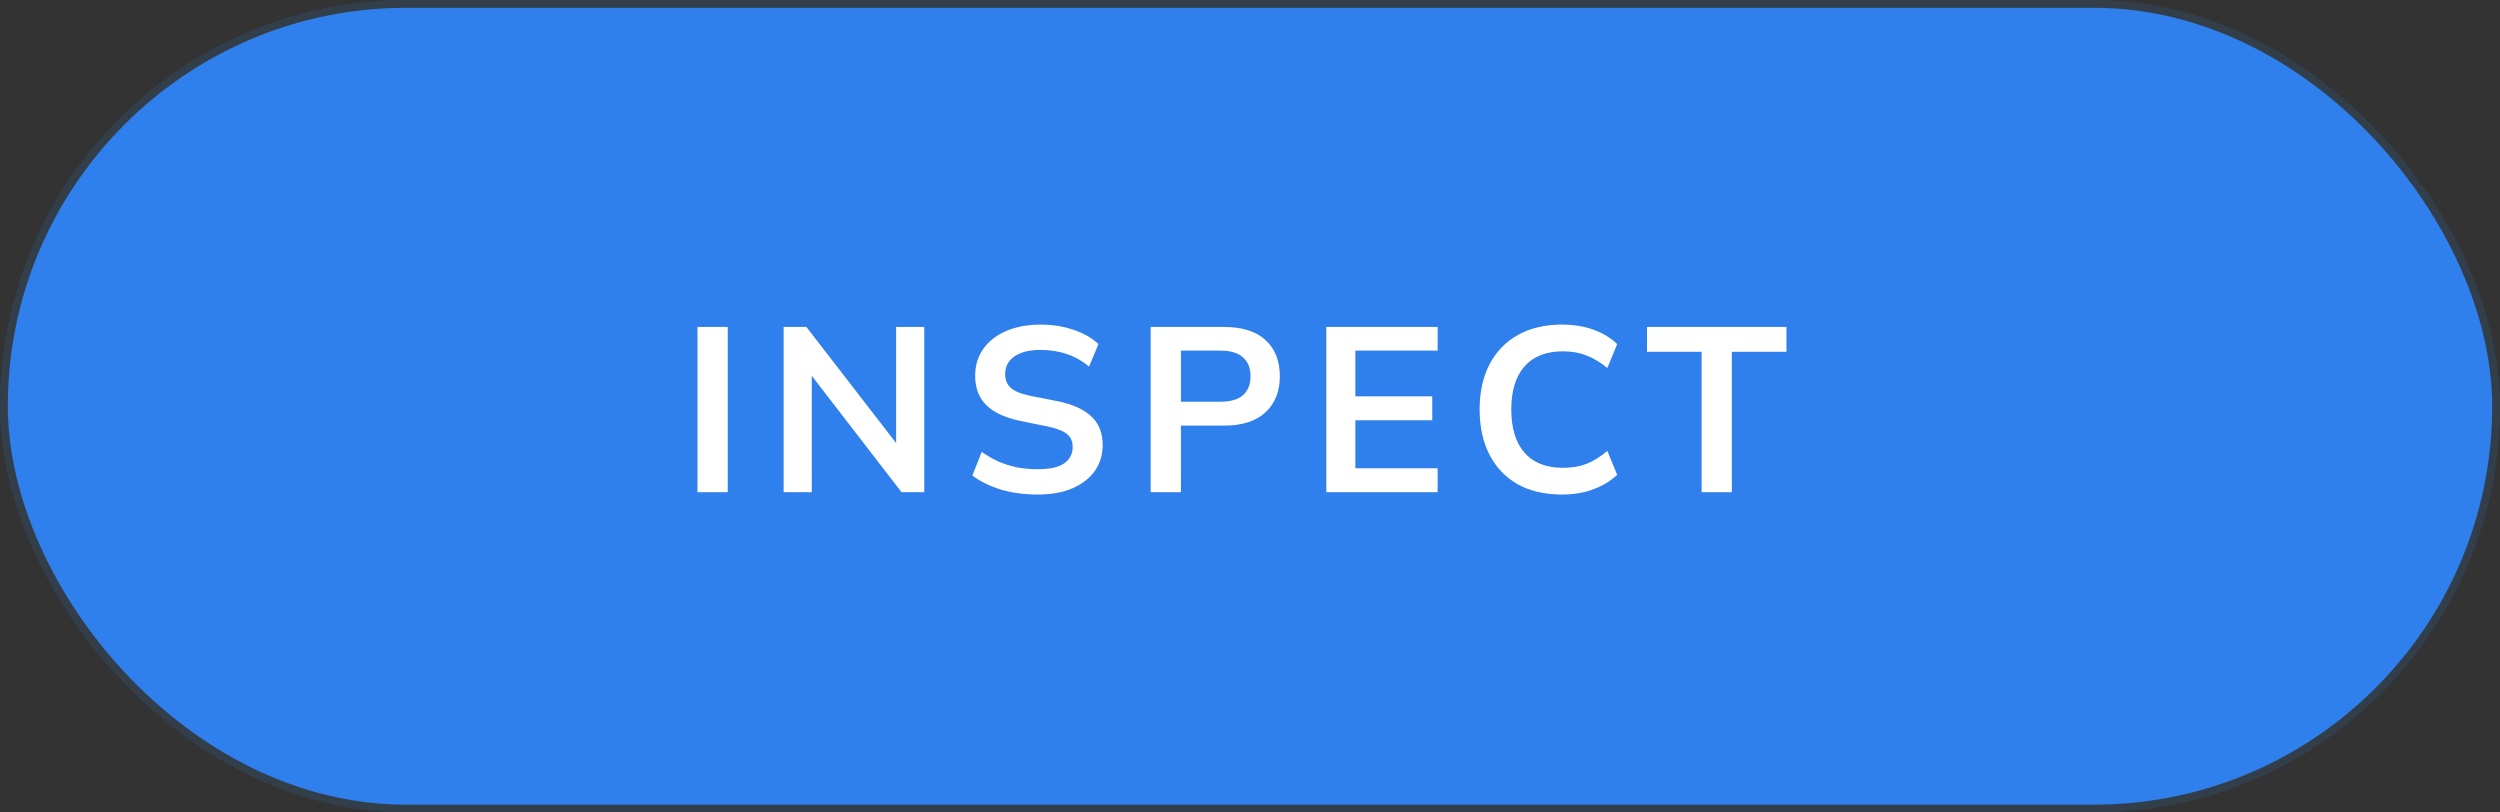 <svg width="160" height="52" viewBox="0 0 160 52" fill="none" xmlns="http://www.w3.org/2000/svg">
<rect x="0" y="0" width="160" height="52" fill="#333333" stroke="none"/>
<rect x="0.25" y="0.25" width="159.5" height="51.5" rx="25.75" fill="#2F80ED"/>
<path d="M44.64 31.5V20.925H46.575V31.5H44.64ZM50.153 31.5V20.925H51.608L57.743 28.86H57.353V20.925H59.153V31.5H57.698L51.578 23.565H51.953V31.5H50.153ZM66.416 31.65C65.566 31.65 64.781 31.545 64.061 31.335C63.351 31.115 62.741 30.815 62.231 30.435L62.831 28.92C63.171 29.16 63.526 29.365 63.896 29.535C64.266 29.695 64.661 29.82 65.081 29.91C65.501 29.99 65.946 30.03 66.416 30.03C67.206 30.03 67.776 29.9 68.126 29.64C68.476 29.38 68.651 29.04 68.651 28.62C68.651 28.25 68.531 27.97 68.291 27.78C68.051 27.58 67.621 27.415 67.001 27.285L65.306 26.94C64.336 26.74 63.611 26.405 63.131 25.935C62.651 25.465 62.411 24.835 62.411 24.045C62.411 23.385 62.586 22.81 62.936 22.32C63.286 21.83 63.776 21.45 64.406 21.18C65.036 20.91 65.771 20.775 66.611 20.775C67.361 20.775 68.056 20.885 68.696 21.105C69.336 21.315 69.871 21.62 70.301 22.02L69.701 23.46C69.271 23.1 68.801 22.835 68.291 22.665C67.781 22.485 67.211 22.395 66.581 22.395C65.871 22.395 65.316 22.535 64.916 22.815C64.526 23.085 64.331 23.46 64.331 23.94C64.331 24.31 64.451 24.605 64.691 24.825C64.941 25.045 65.361 25.215 65.951 25.335L67.631 25.665C68.631 25.865 69.371 26.195 69.851 26.655C70.331 27.105 70.571 27.715 70.571 28.485C70.571 29.115 70.401 29.67 70.061 30.15C69.721 30.62 69.241 30.99 68.621 31.26C68.001 31.52 67.266 31.65 66.416 31.65ZM73.644 31.5V20.925H78.339C79.499 20.925 80.384 21.205 80.994 21.765C81.604 22.325 81.909 23.095 81.909 24.075C81.909 25.045 81.604 25.815 80.994 26.385C80.384 26.955 79.499 27.24 78.339 27.24H75.579V31.5H73.644ZM75.579 25.71H78.114C78.754 25.71 79.234 25.57 79.554 25.29C79.874 25 80.034 24.595 80.034 24.075C80.034 23.555 79.874 23.155 79.554 22.875C79.234 22.585 78.754 22.44 78.114 22.44H75.579V25.71ZM84.884 31.5V20.925H92.009V22.44H86.744V25.365H91.664V26.895H86.744V29.97H92.009V31.5H84.884ZM99.961 31.65C98.861 31.65 97.916 31.43 97.126 30.99C96.346 30.54 95.746 29.91 95.326 29.1C94.906 28.28 94.696 27.315 94.696 26.205C94.696 25.095 94.906 24.135 95.326 23.325C95.746 22.515 96.346 21.89 97.126 21.45C97.916 21 98.861 20.775 99.961 20.775C100.701 20.775 101.366 20.88 101.956 21.09C102.556 21.3 103.071 21.61 103.501 22.02L102.871 23.55C102.401 23.17 101.946 22.9 101.506 22.74C101.076 22.57 100.581 22.485 100.021 22.485C98.951 22.485 98.131 22.81 97.561 23.46C97.001 24.1 96.721 25.015 96.721 26.205C96.721 27.395 97.001 28.315 97.561 28.965C98.131 29.615 98.951 29.94 100.021 29.94C100.581 29.94 101.076 29.86 101.506 29.7C101.946 29.53 102.401 29.25 102.871 28.86L103.501 30.39C103.071 30.79 102.556 31.1 101.956 31.32C101.366 31.54 100.701 31.65 99.961 31.65ZM108.903 31.5V22.515H105.408V20.925H114.333V22.515H110.838V31.5H108.903Z" fill="white"/>
<rect x="0.25" y="0.25" width="159.5" height="51.5" rx="25.75" stroke="#323F4B" stroke-width="0.5"/>
</svg>
